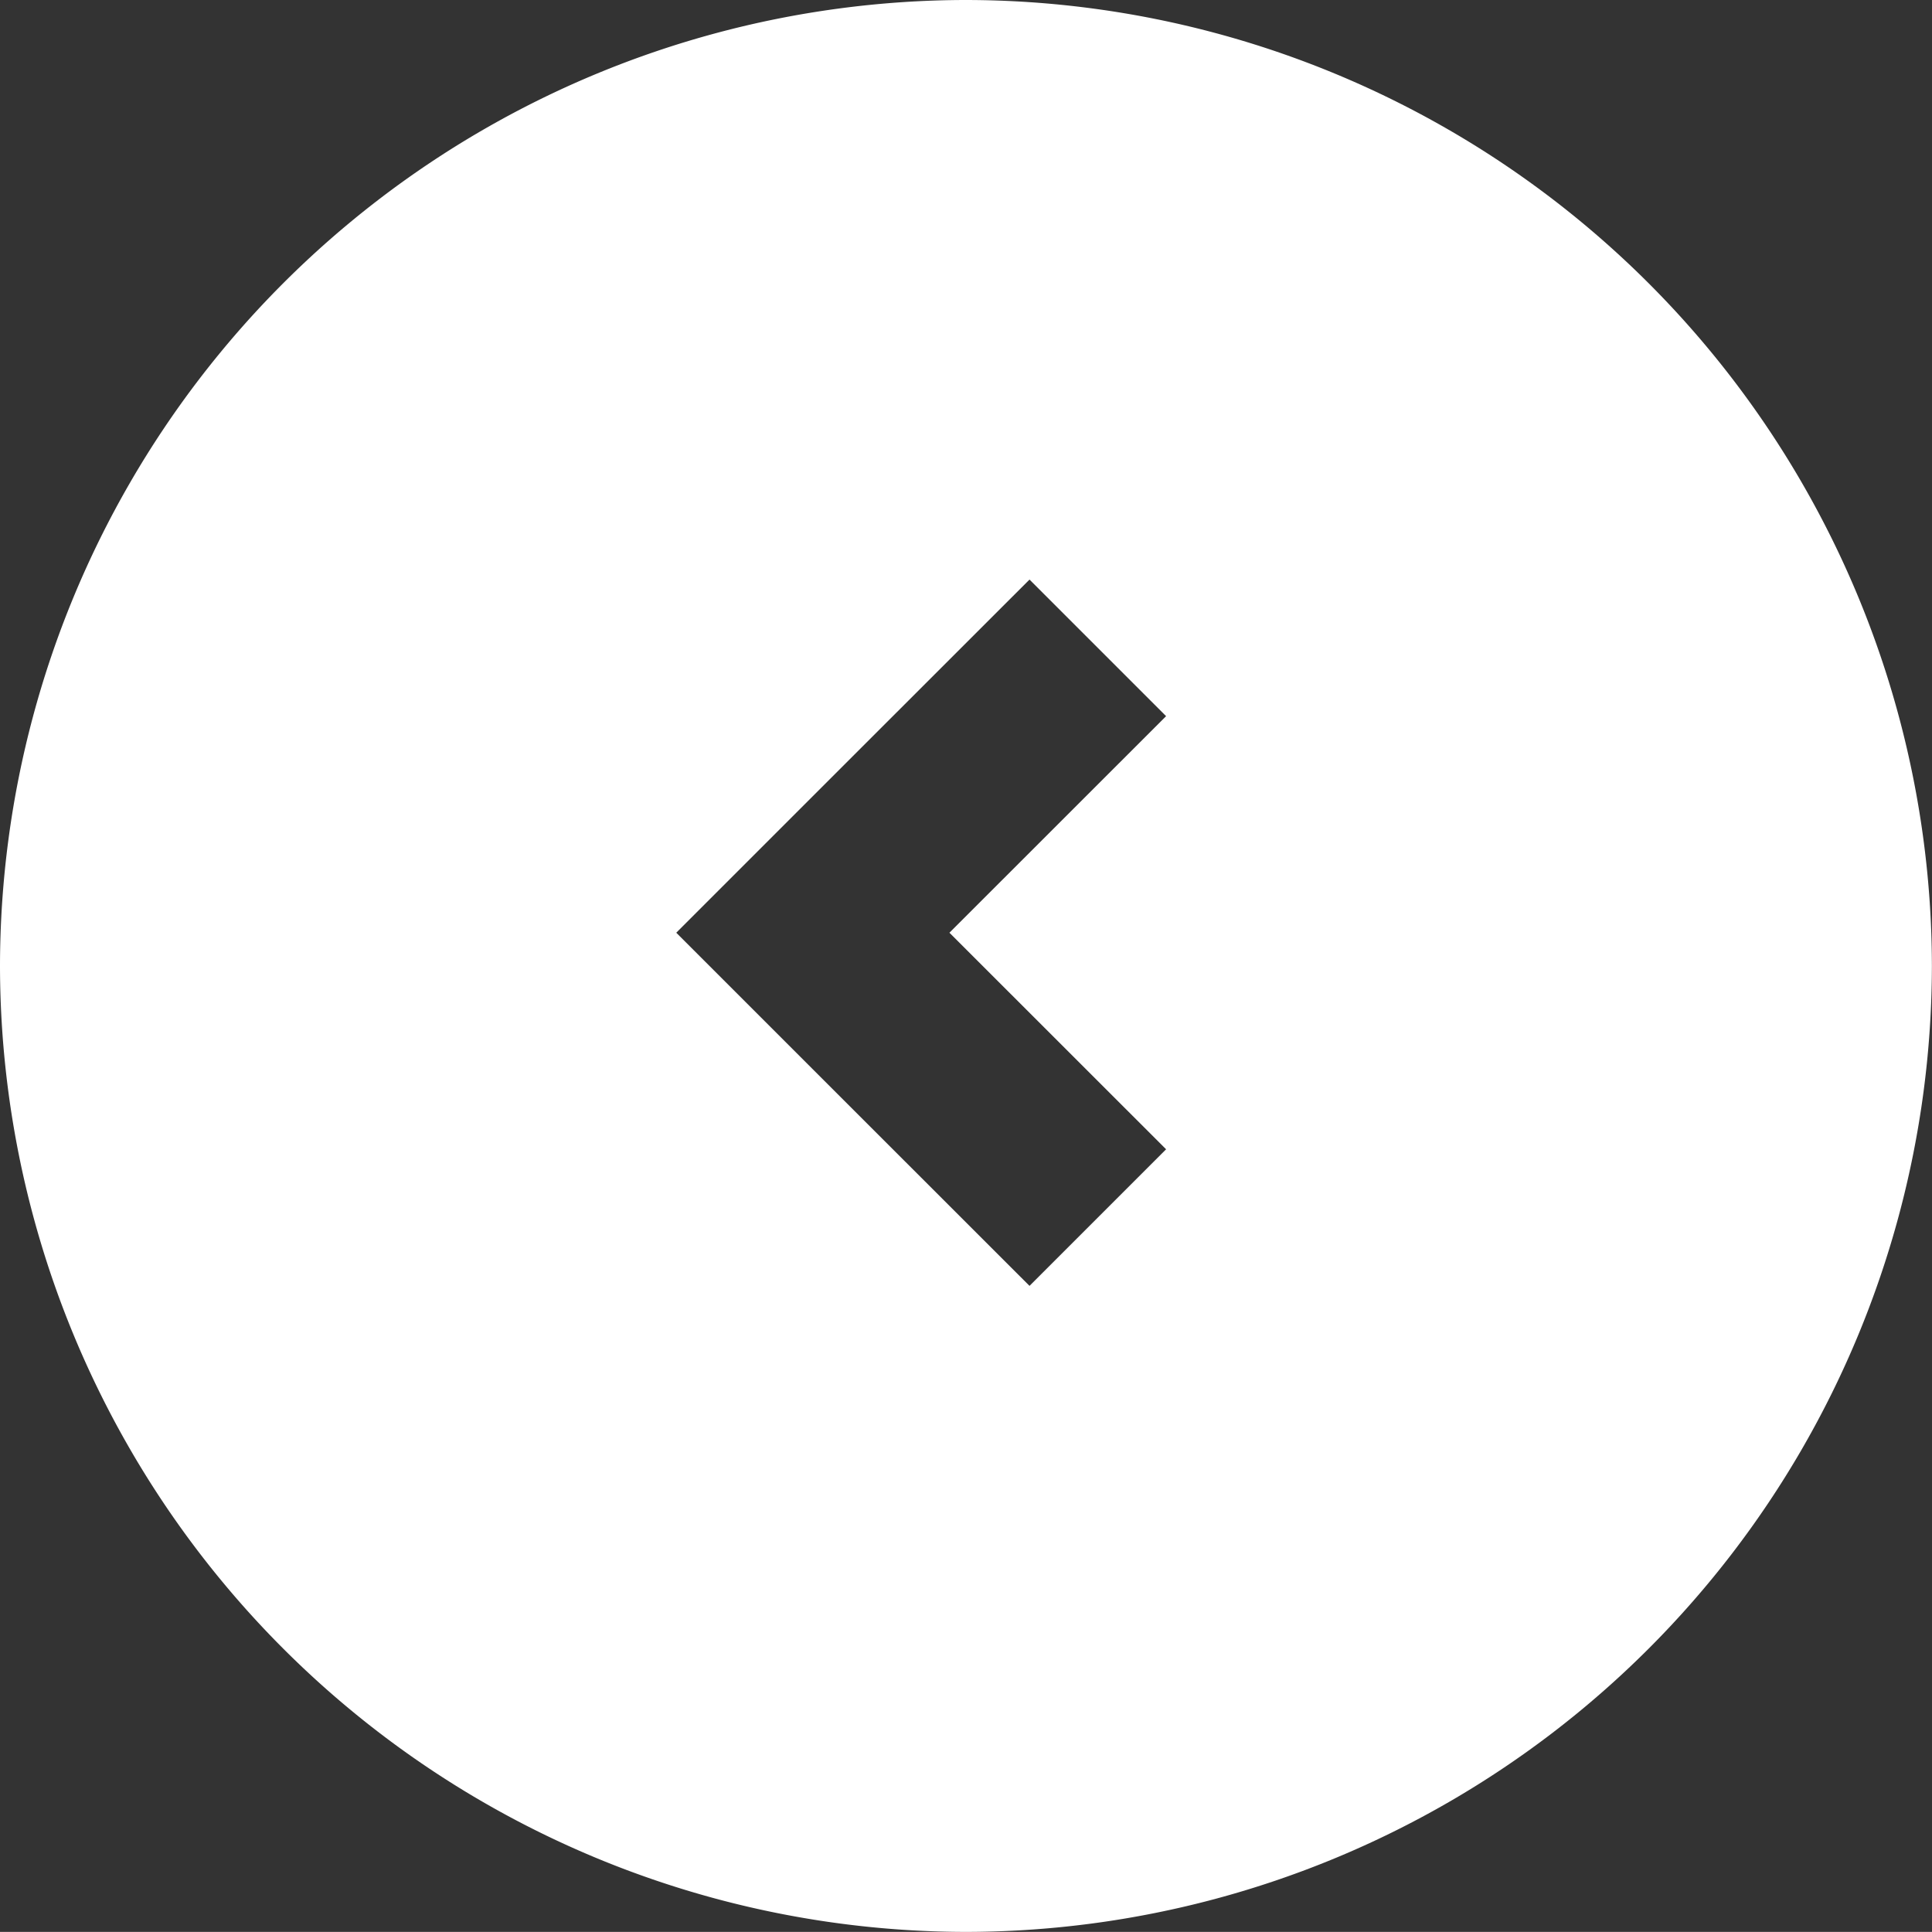 
<svg xmlns="http://www.w3.org/2000/svg" width="20.001" height="20" viewBox="0 0 20.001 20">
  <rect x="0" y="0" width="20.001" height="20" fill="#333333" stroke="none"/>
  <path id="제외_9" data-name="제외 9" d="M2121-3739a10.012,10.012,0,0,1-10-10,10.011,10.011,0,0,1,10-10,10.012,10.012,0,0,1,10,10A10.012,10.012,0,0,1,2121-3739Zm.658-14h0l-2.243,2.242-1.414,1.414,1.414,1.414,2.243,2.242,1.414-1.414-2.243-2.242,2.243-2.242-1.414-1.414Z" transform="translate(-2111 3759)" fill="#fff"/>
</svg>
